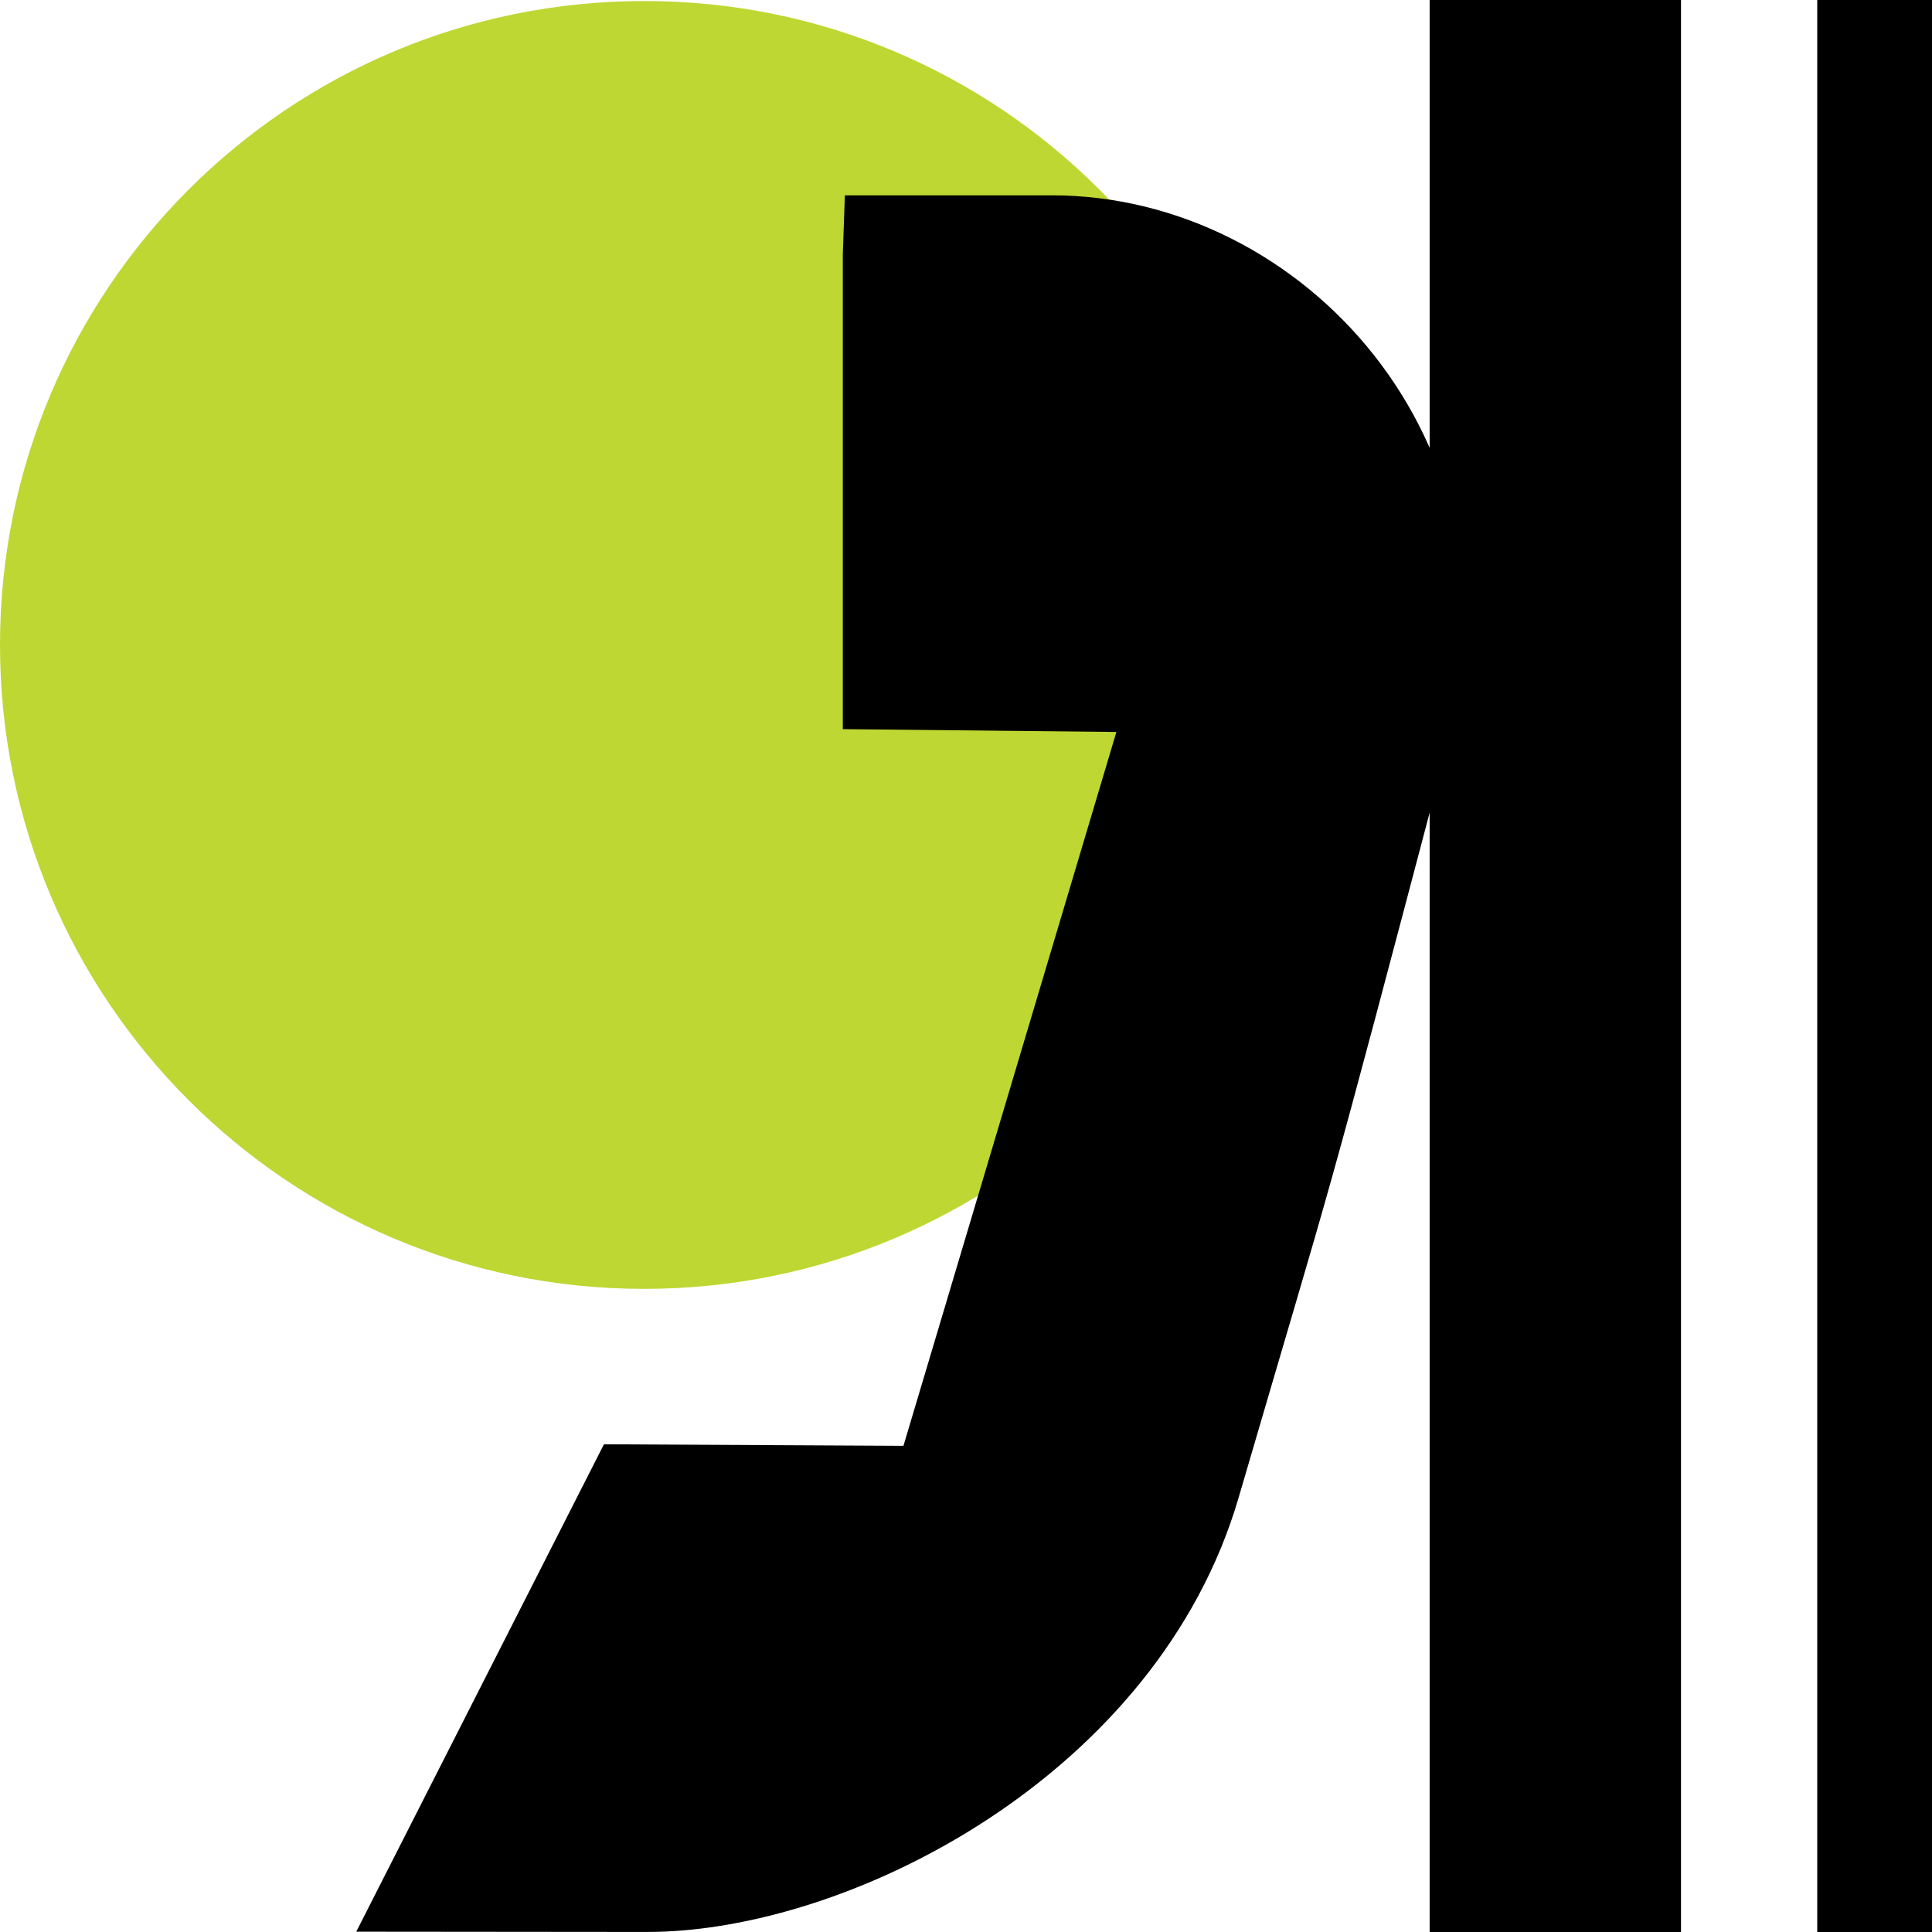 <svg width="50" height="50" fill="none" xmlns="http://www.w3.org/2000/svg"><path d="M33.331 16.691c0 9.208-7.463 16.665-16.662 16.665C7.463 33.356 0 25.892 0 16.69 0 7.484 7.463.027 16.669.027 25.869.02 33.33 7.484 33.33 16.69z" fill="#BED732"/><path d="M50 0h-2.97v50H50V0zm-6.496 0h-6.505v50h6.505V0z" fill="#000"/><path d="M27.223 5.056h-5.358l-.053 1.516V18.87l7.08.073-5.511 18.475-7.751-.04-6.41 12.614 7.53.007c5.236 0 13.209-4.057 15.307-11.246 2.629-8.993 2.018-6.632 5.451-19.649 2.025-7.692-3.788-14.049-10.285-14.049z" fill="#000"/></svg>